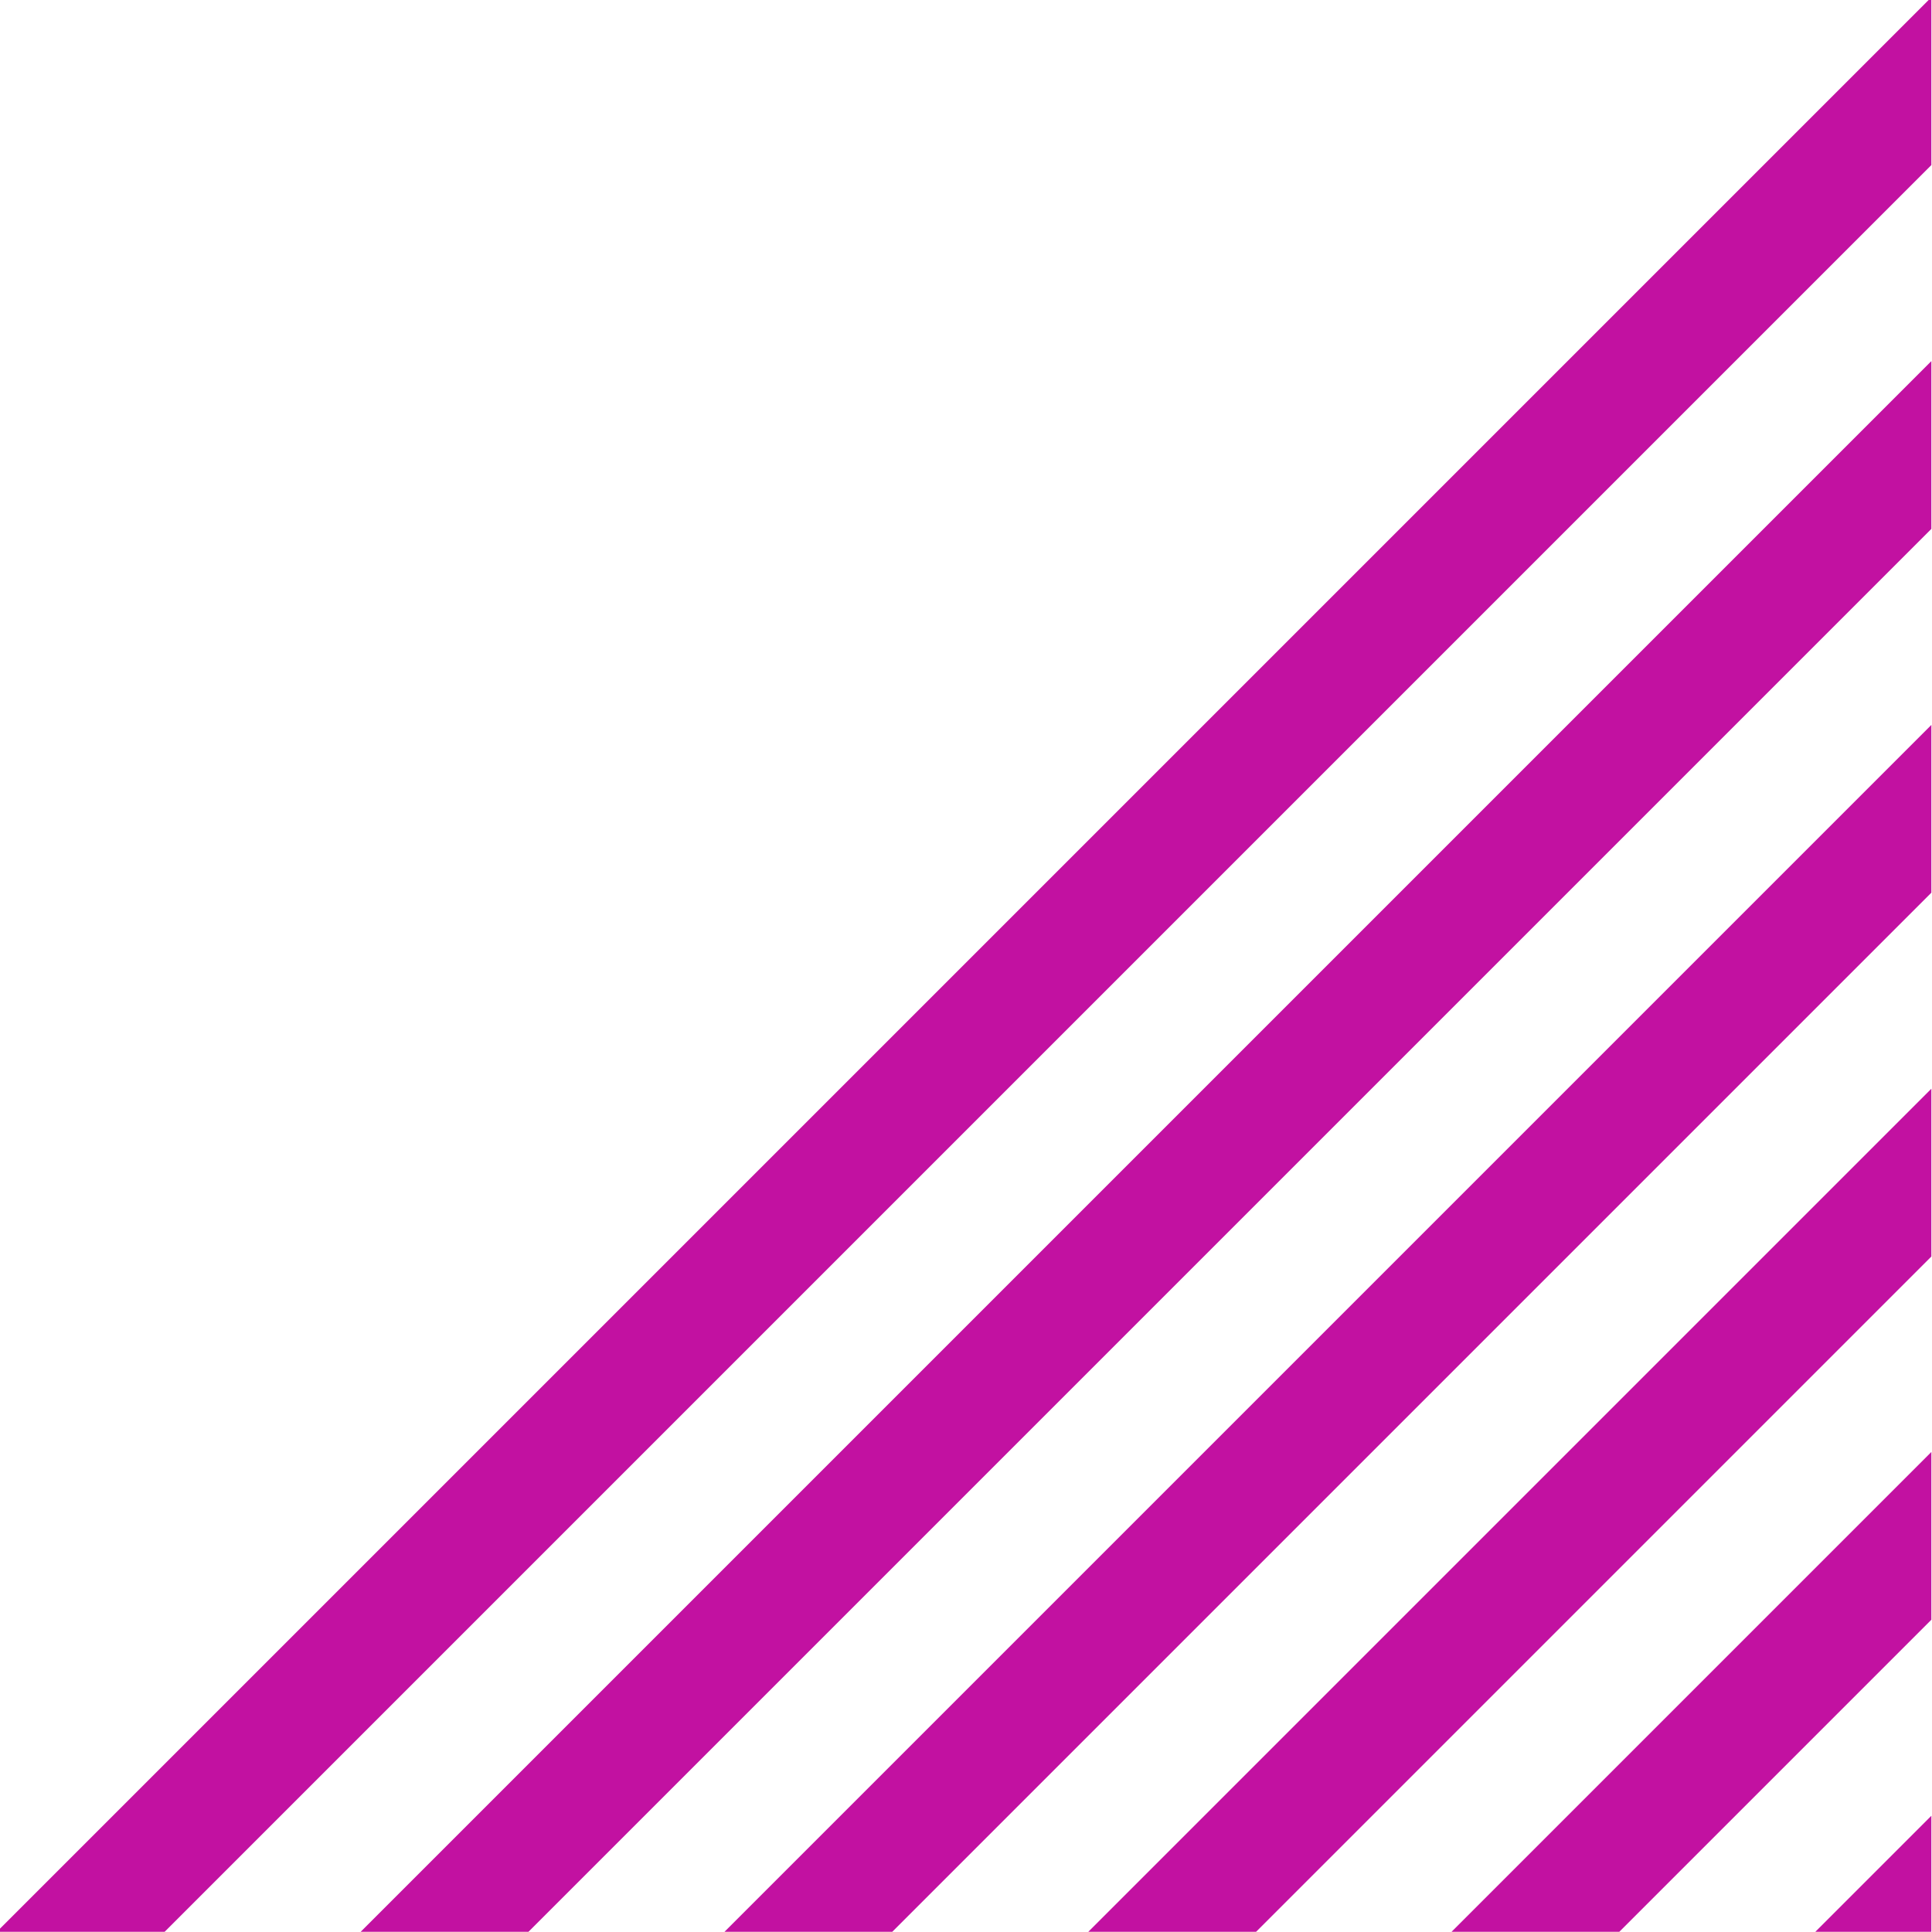 <?xml version="1.0" encoding="utf-8"?>
<!-- Generator: Adobe Illustrator 23.1.0, SVG Export Plug-In . SVG Version: 6.00 Build 0)  -->
<svg version="1.1" id="Слой_1" xmlns="http://www.w3.org/2000/svg" xmlns:xlink="http://www.w3.org/1999/xlink" x="0px" y="0px"
	 viewBox="0 0 464 464" style="enable-background:new 0 0 464 464;" xml:space="preserve">
<style type="text/css">
	.st0{clip-path:url(#SVGID_2_);}
	.st1{clip-path:url(#SVGID_4_);}
	.st2{fill:#C211A1;}
</style>
<g>
	<defs>
		<rect id="SVGID_1_" width="464" height="464"/>
	</defs>
	<clipPath id="SVGID_2_">
		<use xlink:href="#SVGID_1_"  style="overflow:visible;"/>
	</clipPath>
	<g class="st0">
		<defs>
			
				<rect id="SVGID_3_" x="-887" y="-886.8" transform="matrix(-1.836970e-16 1 -1 -1.836970e-16 -422.954 270.953)" width="1080" height="1621.6"/>
		</defs>
		<clipPath id="SVGID_4_">
			<use xlink:href="#SVGID_3_"  style="overflow:visible;"/>
		</clipPath>
		<g class="st1">
			<g>
				<g>
					
						<rect x="195" y="531.2" transform="matrix(0.707 -0.707 0.707 0.707 -224.729 548.298)" class="st2" width="708.9" height="28.5"/>
				</g>
				<g>
					
						<rect x="151.3" y="487.5" transform="matrix(0.707 -0.707 0.707 0.707 -206.638 504.623)" class="st2" width="708.9" height="28.5"/>
				</g>
				<g>
					
						<rect x="107.7" y="443.8" transform="matrix(0.707 -0.707 0.707 0.707 -188.547 460.945)" class="st2" width="708.9" height="28.5"/>
				</g>
				<g>
					
						<rect x="64" y="400.1" transform="matrix(0.707 -0.707 0.707 0.707 -170.456 417.272)" class="st2" width="708.9" height="28.5"/>
				</g>
				<g>
					
						<rect x="20.3" y="356.5" transform="matrix(0.707 -0.707 0.707 0.707 -152.365 373.596)" class="st2" width="708.9" height="28.5"/>
				</g>
				<g>
					
						<rect x="-23.4" y="312.8" transform="matrix(0.707 -0.707 0.707 0.707 -134.274 329.921)" class="st2" width="708.9" height="28.5"/>
				</g>
				<g>
					
						<rect x="-67" y="269.1" transform="matrix(0.707 -0.707 0.707 0.707 -116.183 286.246)" class="st2" width="708.9" height="28.5"/>
				</g>
				<g>
					
						<rect x="-110.7" y="225.4" transform="matrix(0.707 -0.707 0.707 0.707 -98.092 242.57)" class="st2" width="708.9" height="28.5"/>
				</g>
			</g>
		</g>
	</g>
</g>
</svg>

